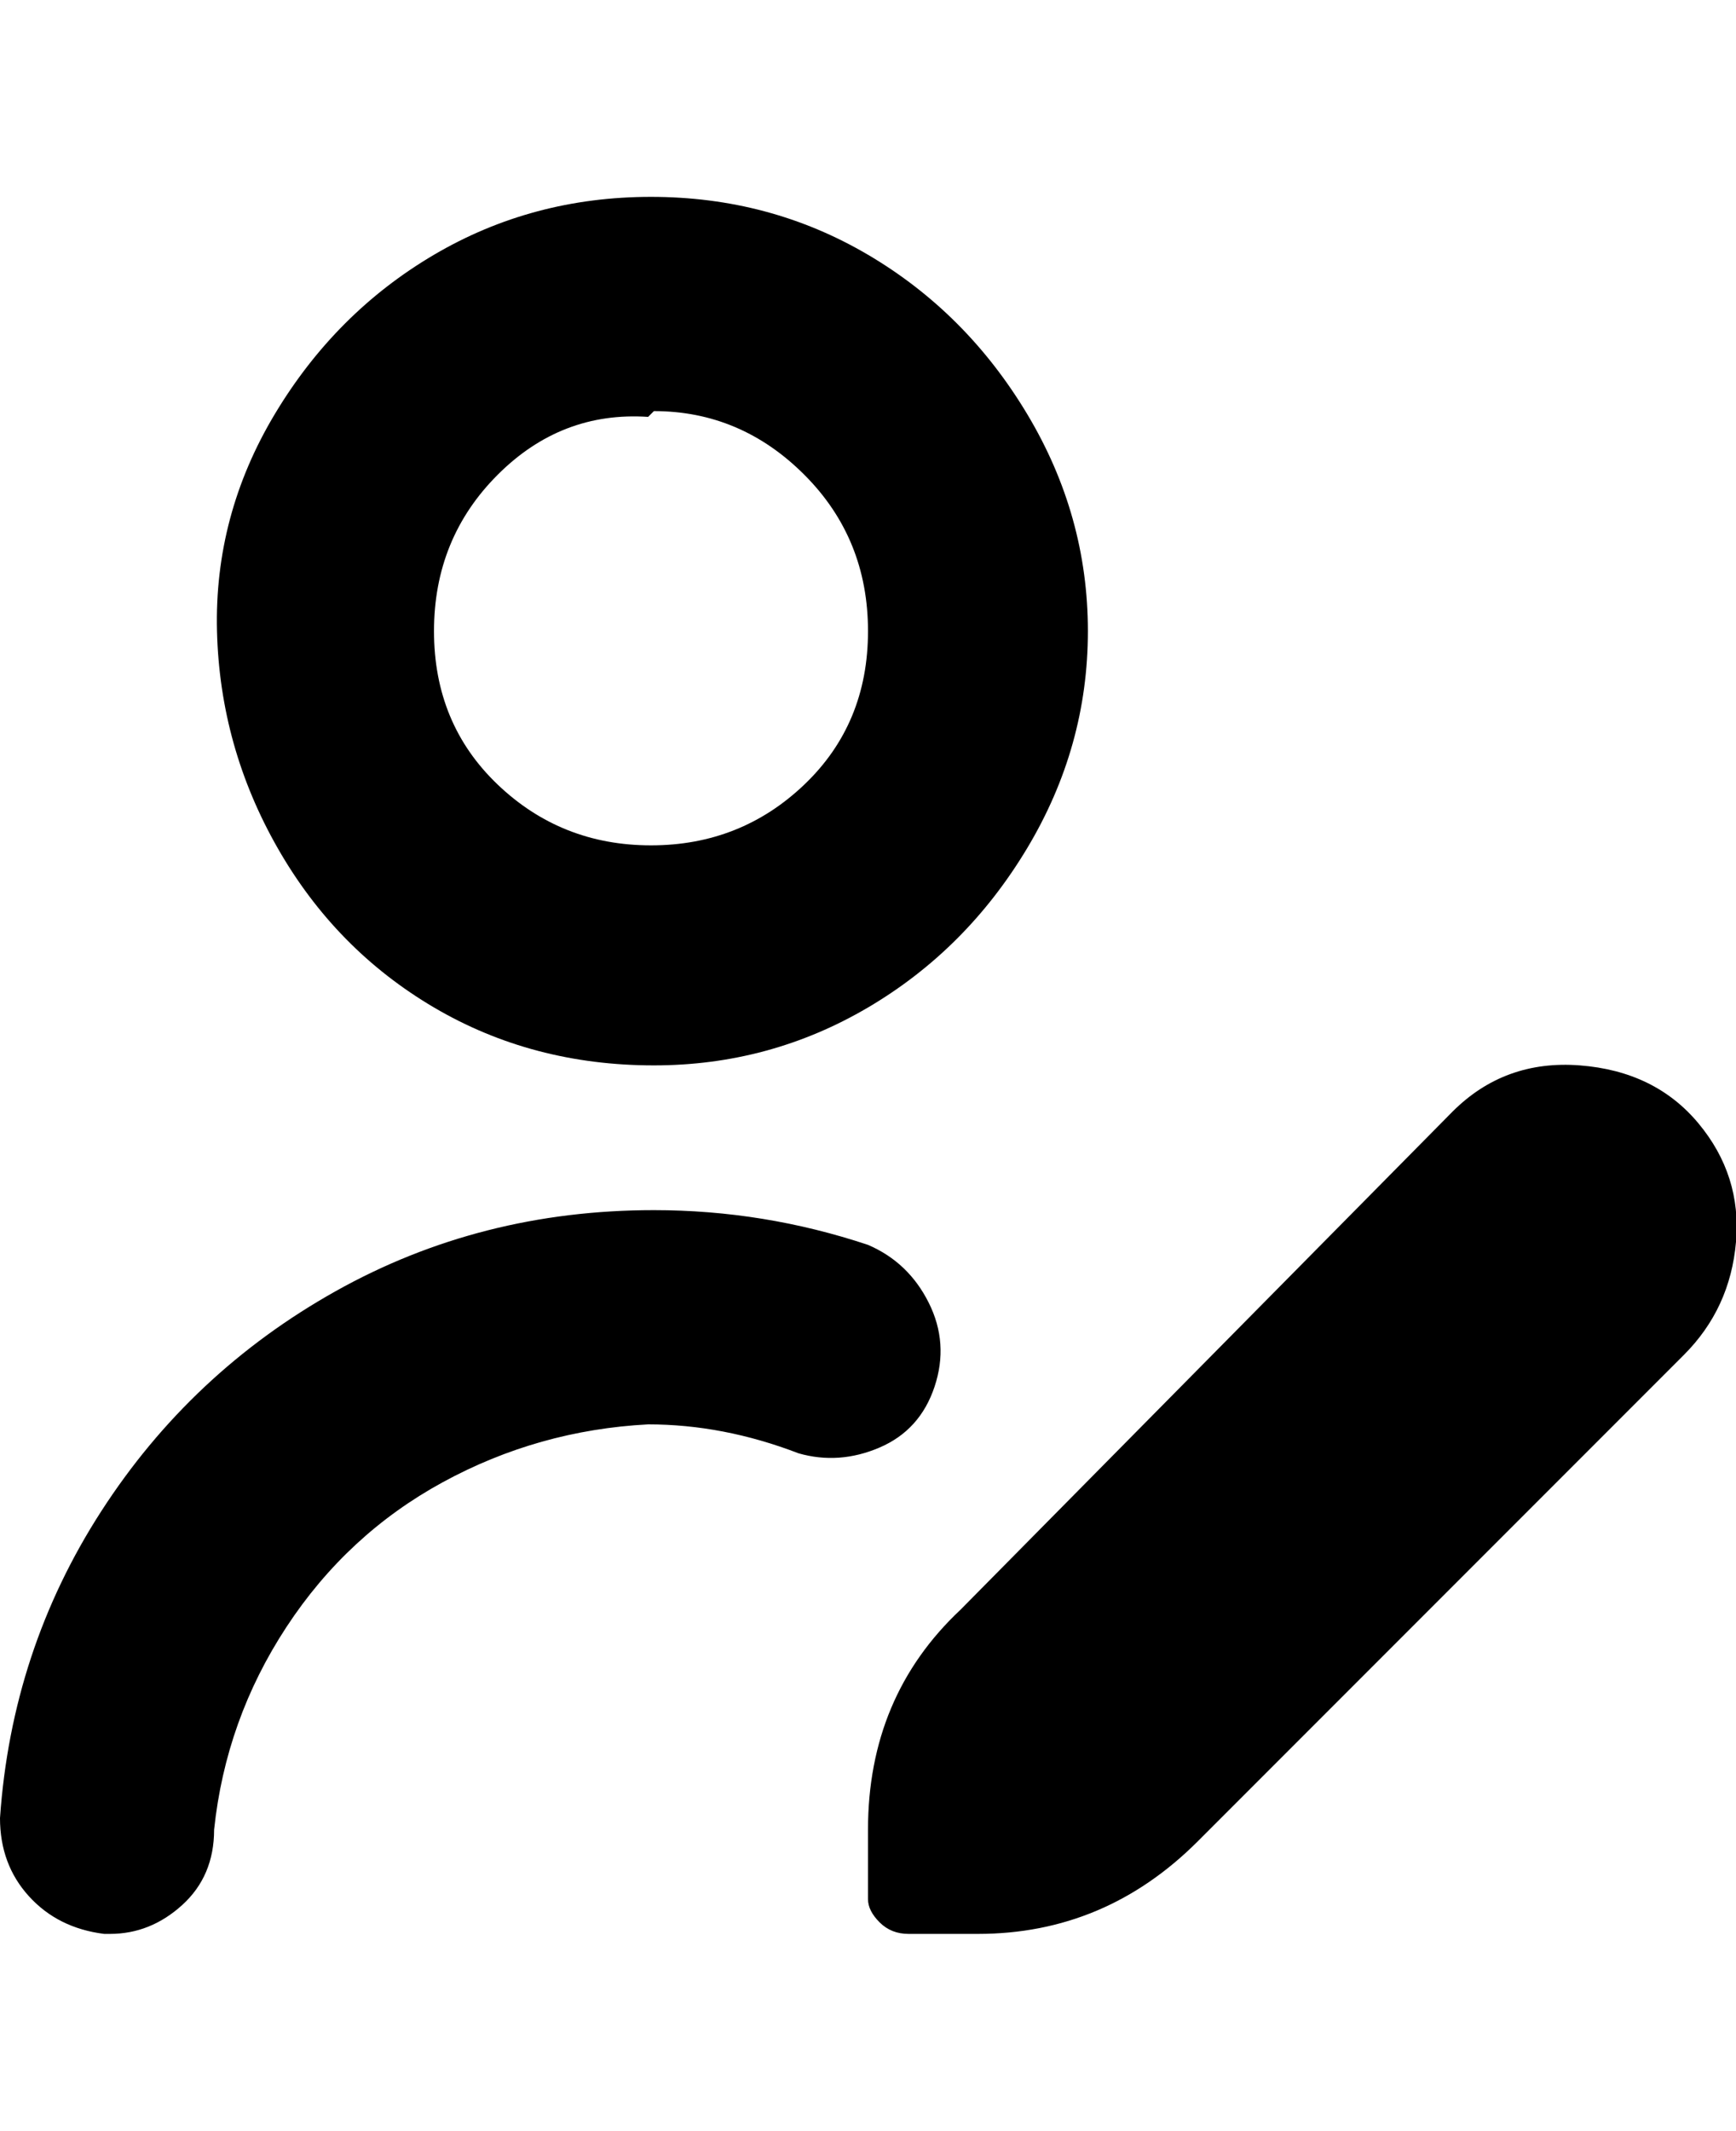<svg viewBox="0 0 300 368" xmlns="http://www.w3.org/2000/svg"><path d="M113 184q20 0 37-10t27.5-27.5Q188 129 188 109t-10.5-37.5Q167 54 150 44t-37.5-10Q92 34 75 44T47.5 71.5Q37 89 37.5 109T48 146.5Q58 164 75 174t38 10zm0-113q15 0 26 11t11 27q0 16-11 26.5T112.5 146Q97 146 86 135.5T75 109q0-16 11-27t26-10l1-1zm25 180q-13-5-26-5-19 1-35.5 10t-27 25Q39 297 37 316q0 8-5.5 13T19 334h-1q-8-1-13-6.5T0 314q2-29 17.5-53T58 223q25-14 55-14 19 0 37 6 7 3 10.5 10t1 14.5Q159 247 152 250t-14 1zm153-17l-84 84q-16 16-38 16h-12q-3 0-5-2t-2-4v-12q0-23 16-38l85-86q9-9 22-8t20.5 10q7.5 9 6.5 20.5t-9 19.5z"/></svg>